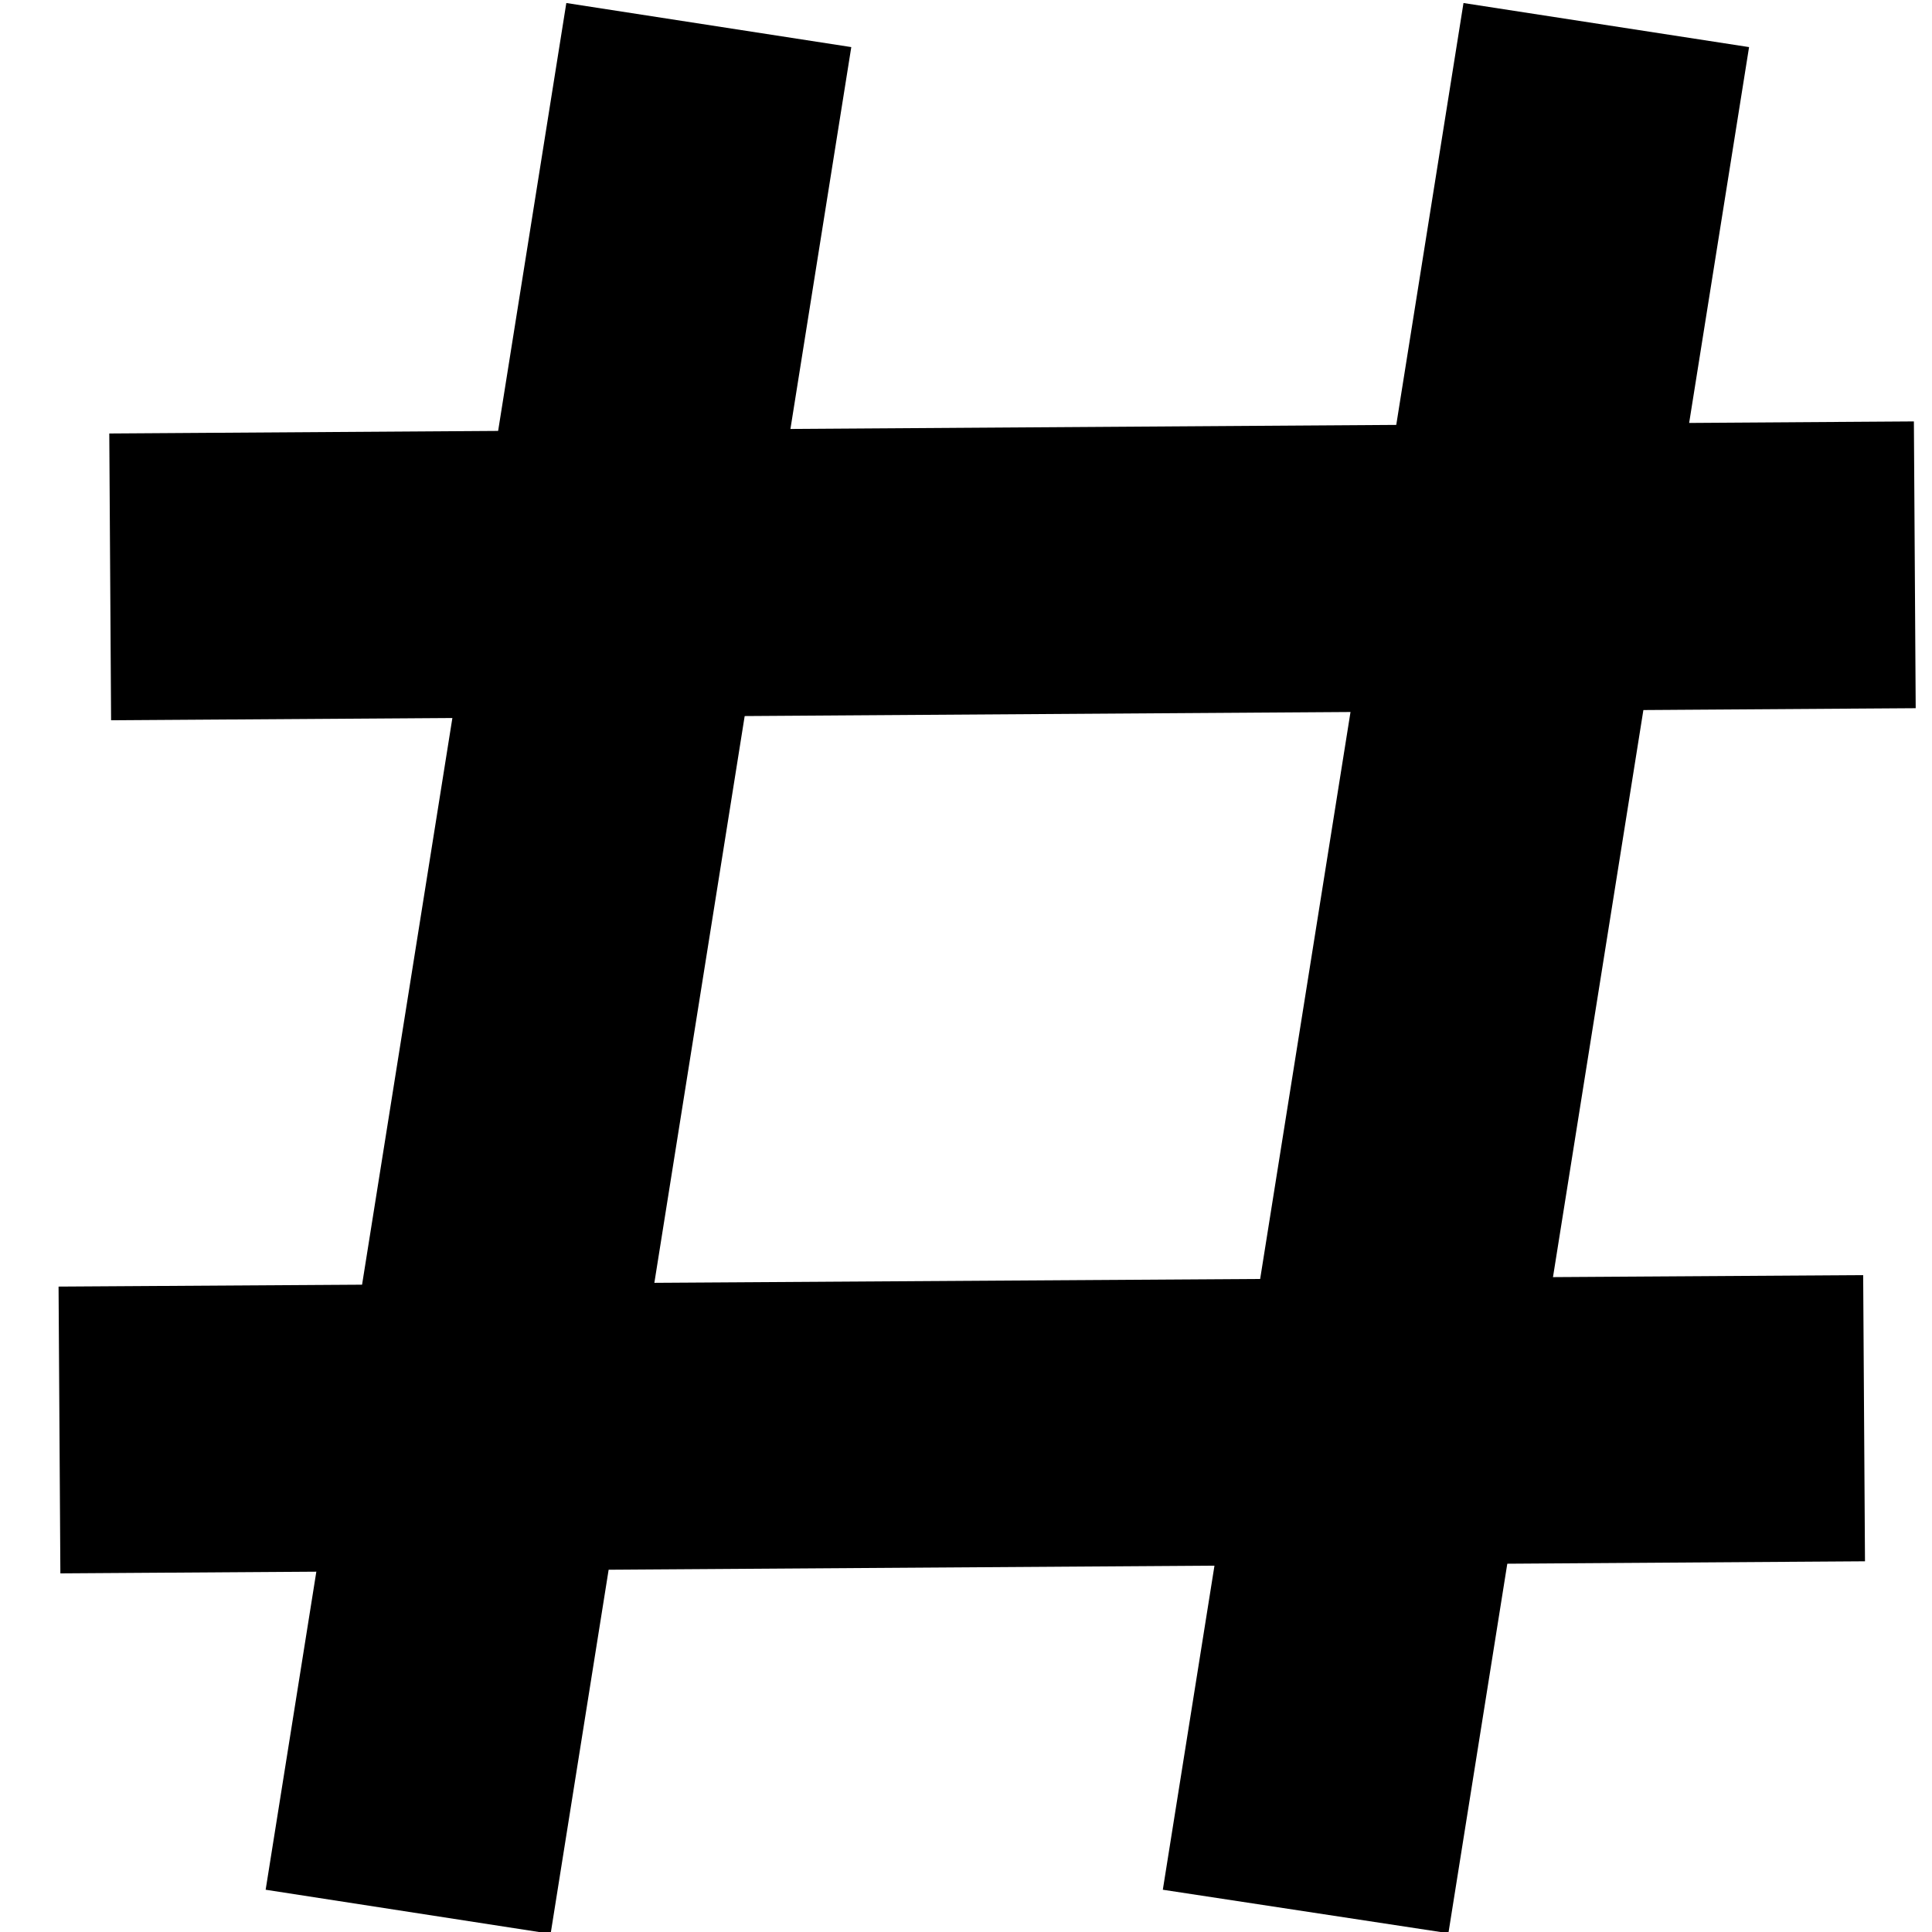 <svg xmlns="http://www.w3.org/2000/svg" width="32" height="32"><path d="M24.24.05l4.73.73-4.98 31.24-4.73-.72z"/><path d="M.97 21.31L1 26.06l29.89-.2-.03-4.74z"/><path d="M9.38.05l4.72.73-4.98 31.25-4.72-.73z"/><path d="M1.81 7.18l.03 4.75 29.89-.2-.03-4.75z"/></svg>